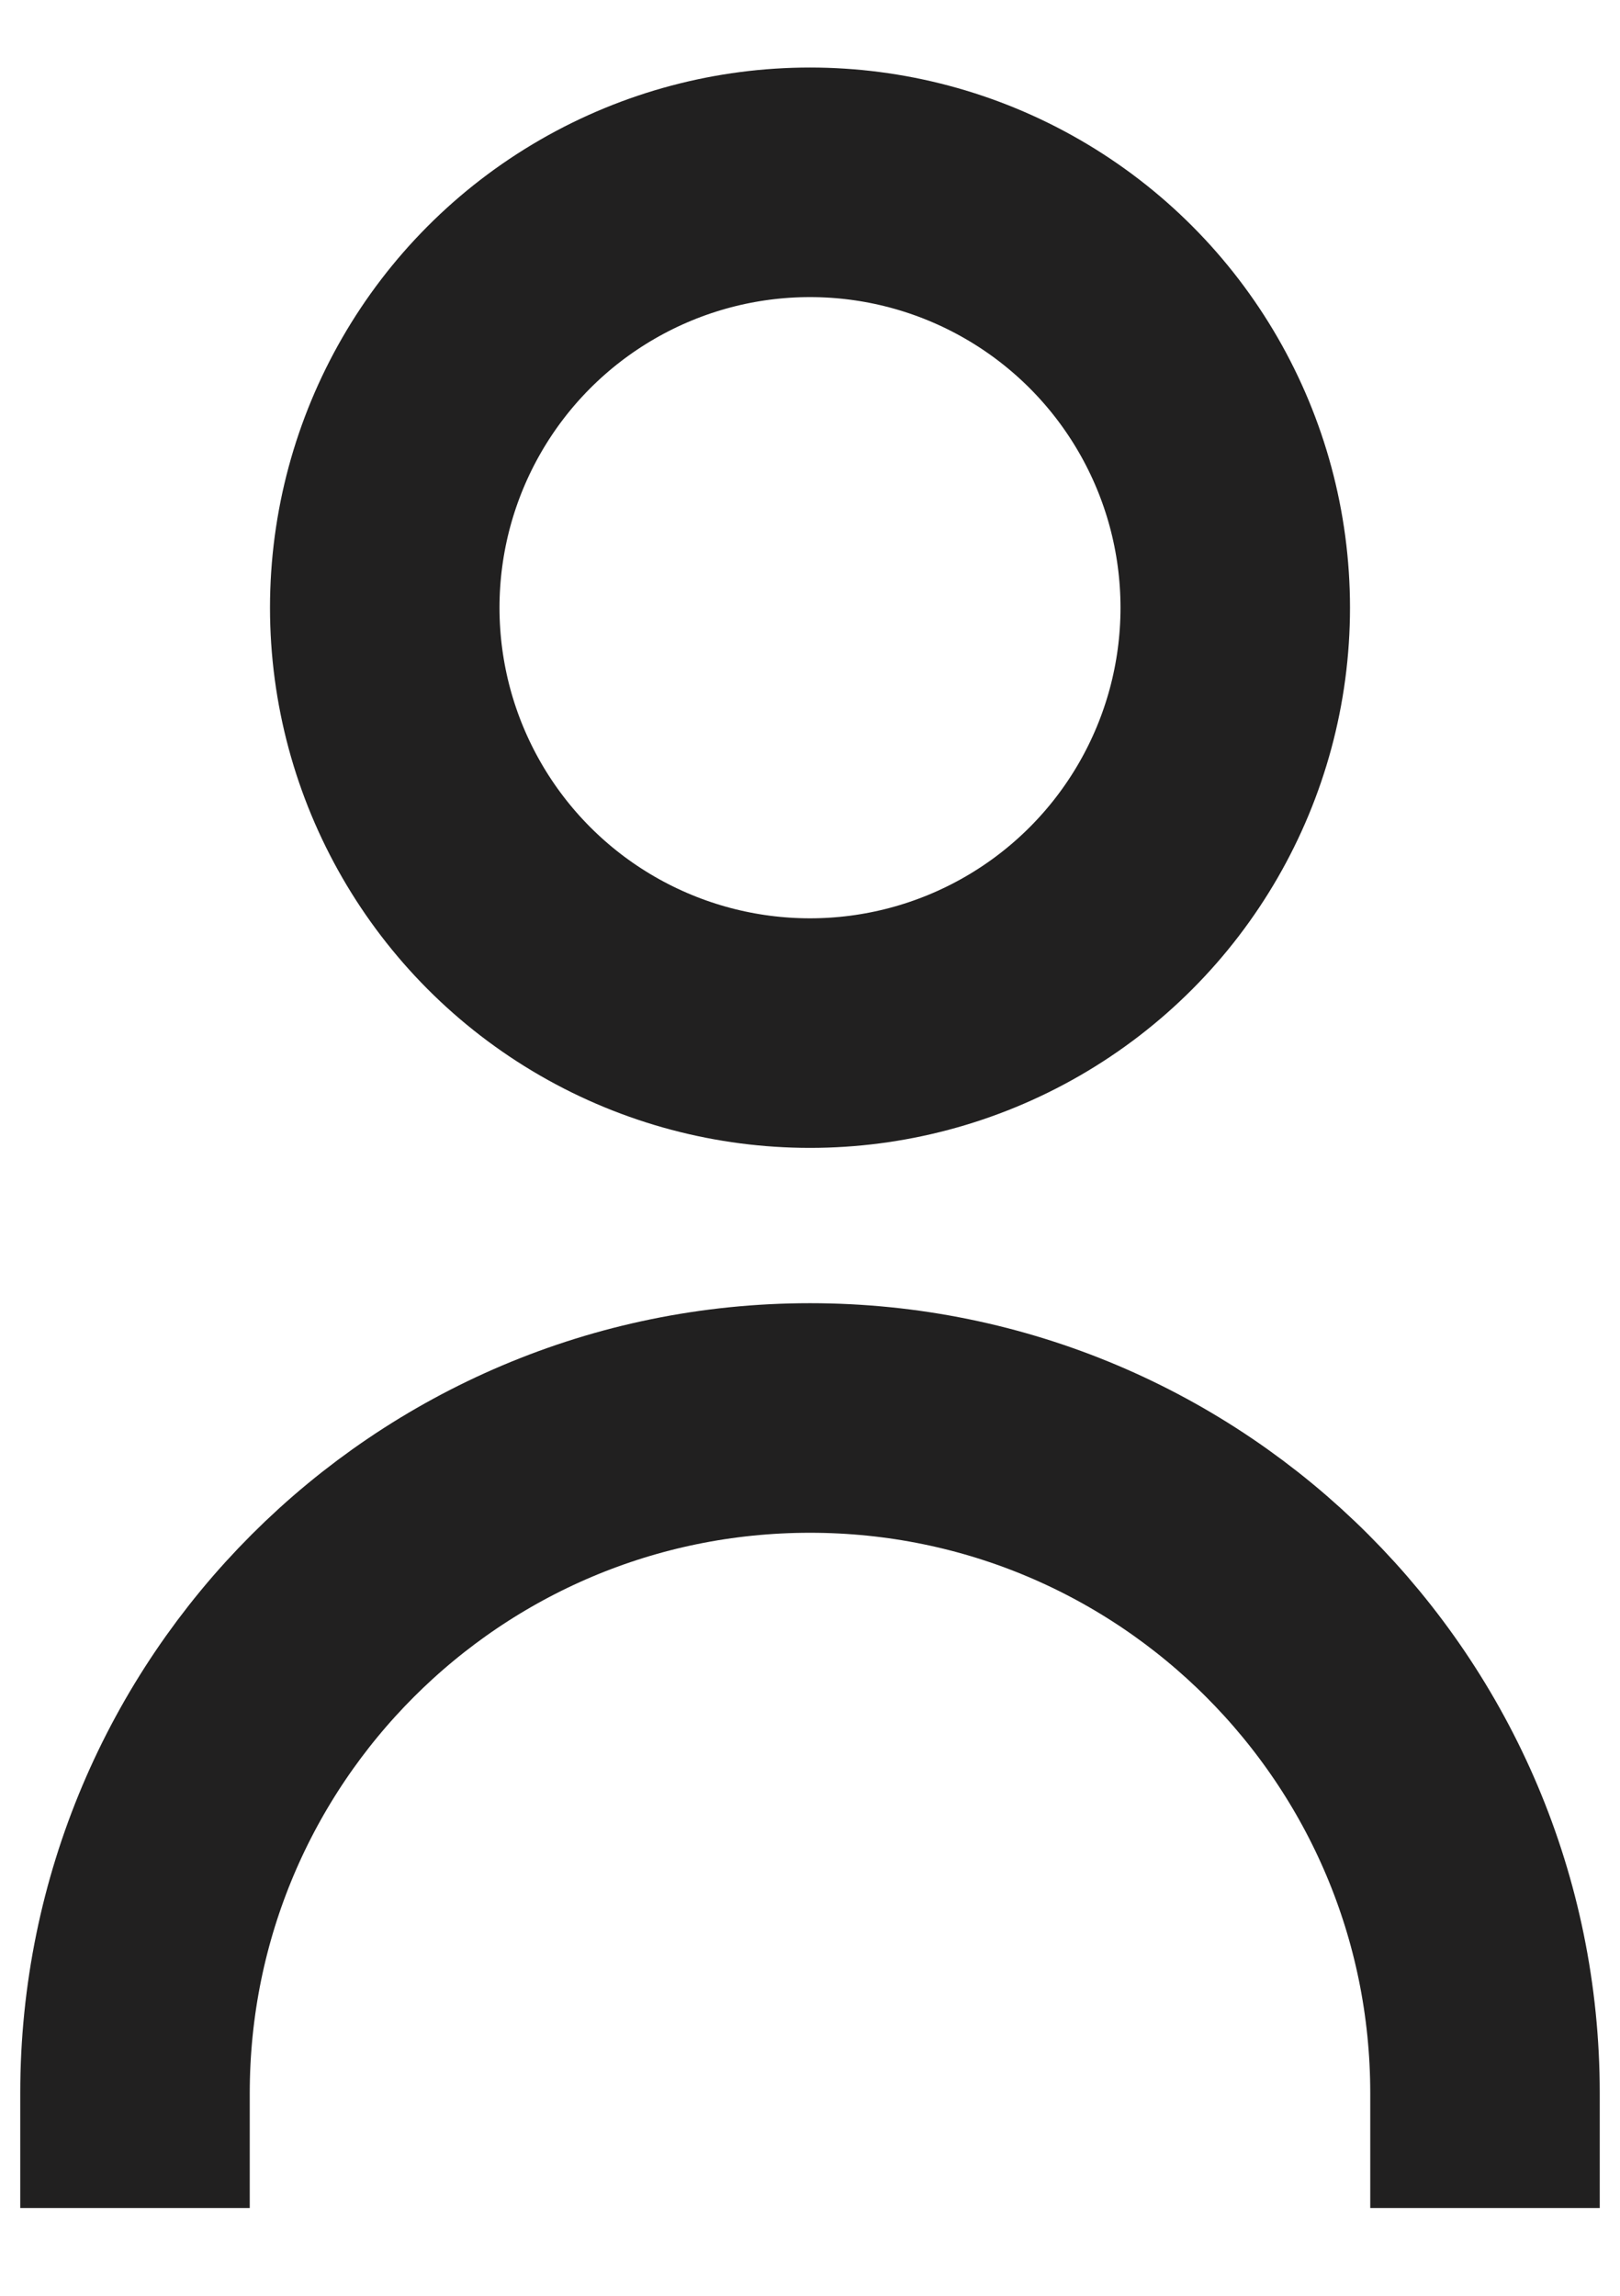 <svg width="12" height="17" viewBox="0 0 12 17" fill="none" xmlns="http://www.w3.org/2000/svg">
<circle cx="6" cy="4.5" r="3.15" stroke="#212020" stroke-width="1.7"/>
<path d="M11 15.5C11 12.739 8.761 10.5 6 10.5C3.239 10.5 1 12.739 1 15.5" stroke="#212020" stroke-width="1.7" stroke-linecap="square"/>
</svg>
